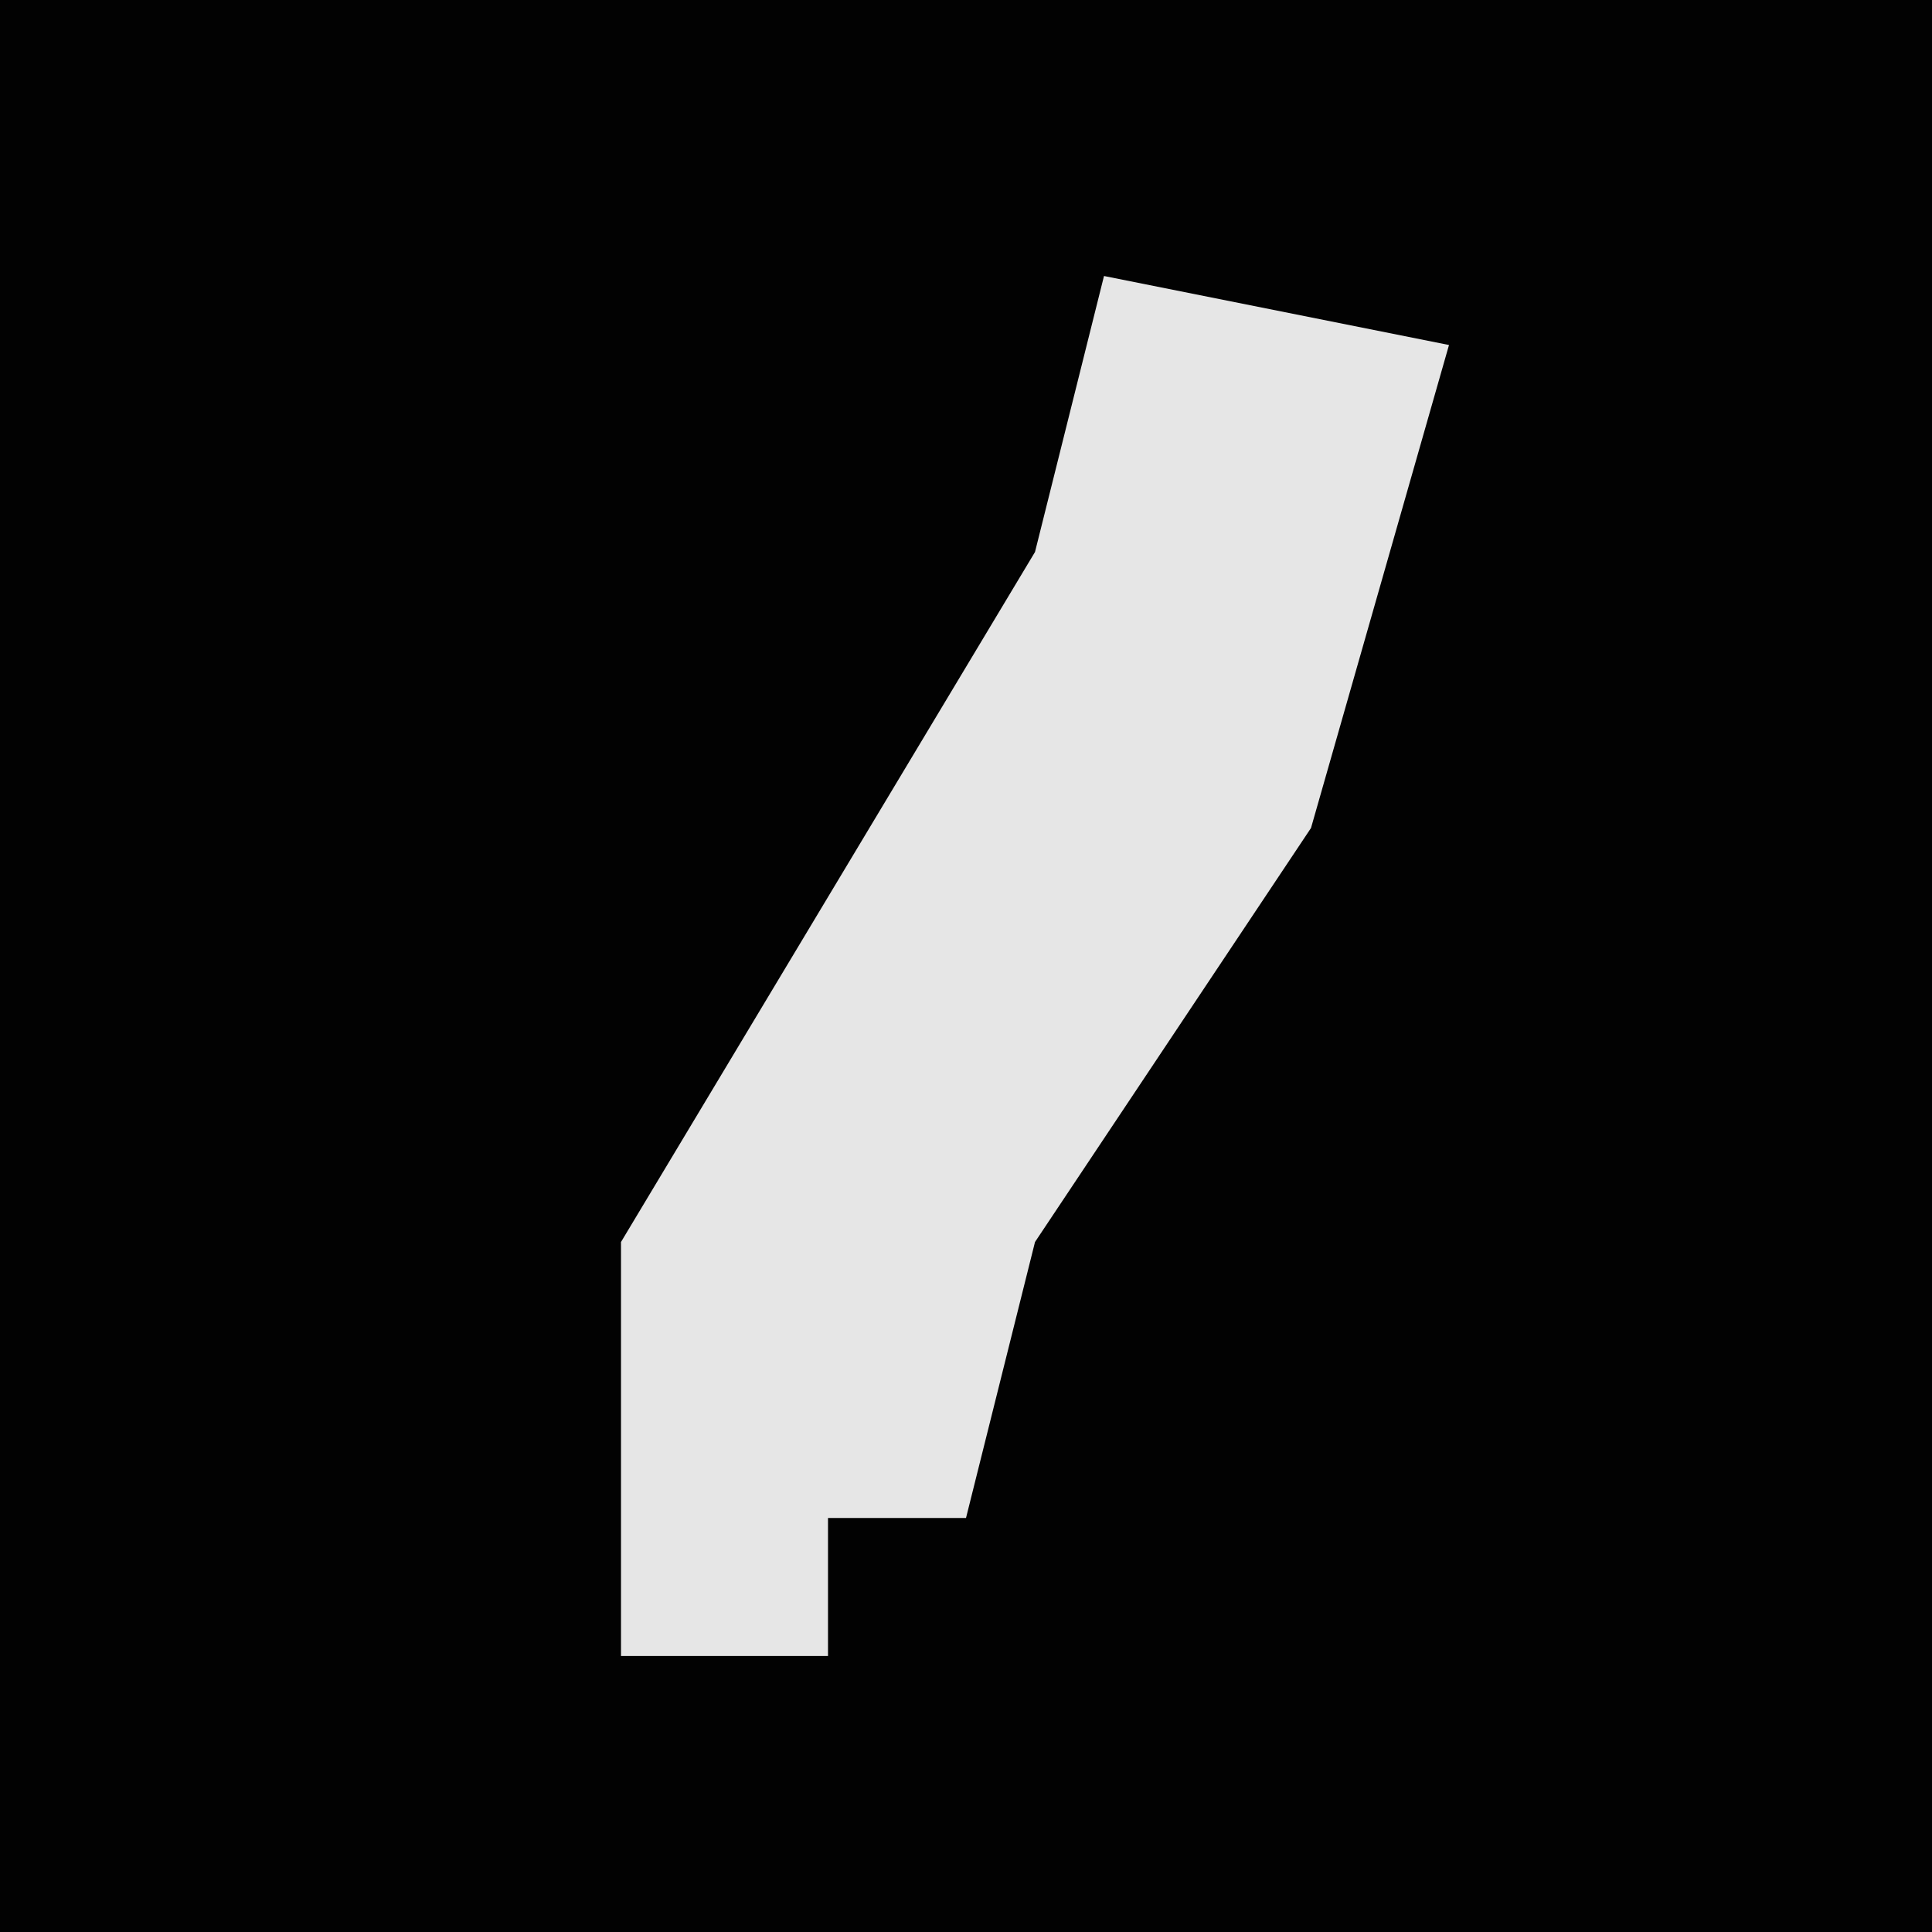 <?xml version="1.0" encoding="UTF-8"?>
<svg version="1.1" xmlns="http://www.w3.org/2000/svg" width="28" height="28">
<path d="M0,0 L28,0 L28,28 L0,28 Z " fill="#020202" transform="translate(0,0)"/>
<path d="M0,0 L5,1 L3,8 L-1,14 L-2,18 L-4,18 L-4,20 L-7,20 L-7,14 L-1,4 Z " fill="#E6E6E6" transform="translate(16,4)"/>
</svg>
